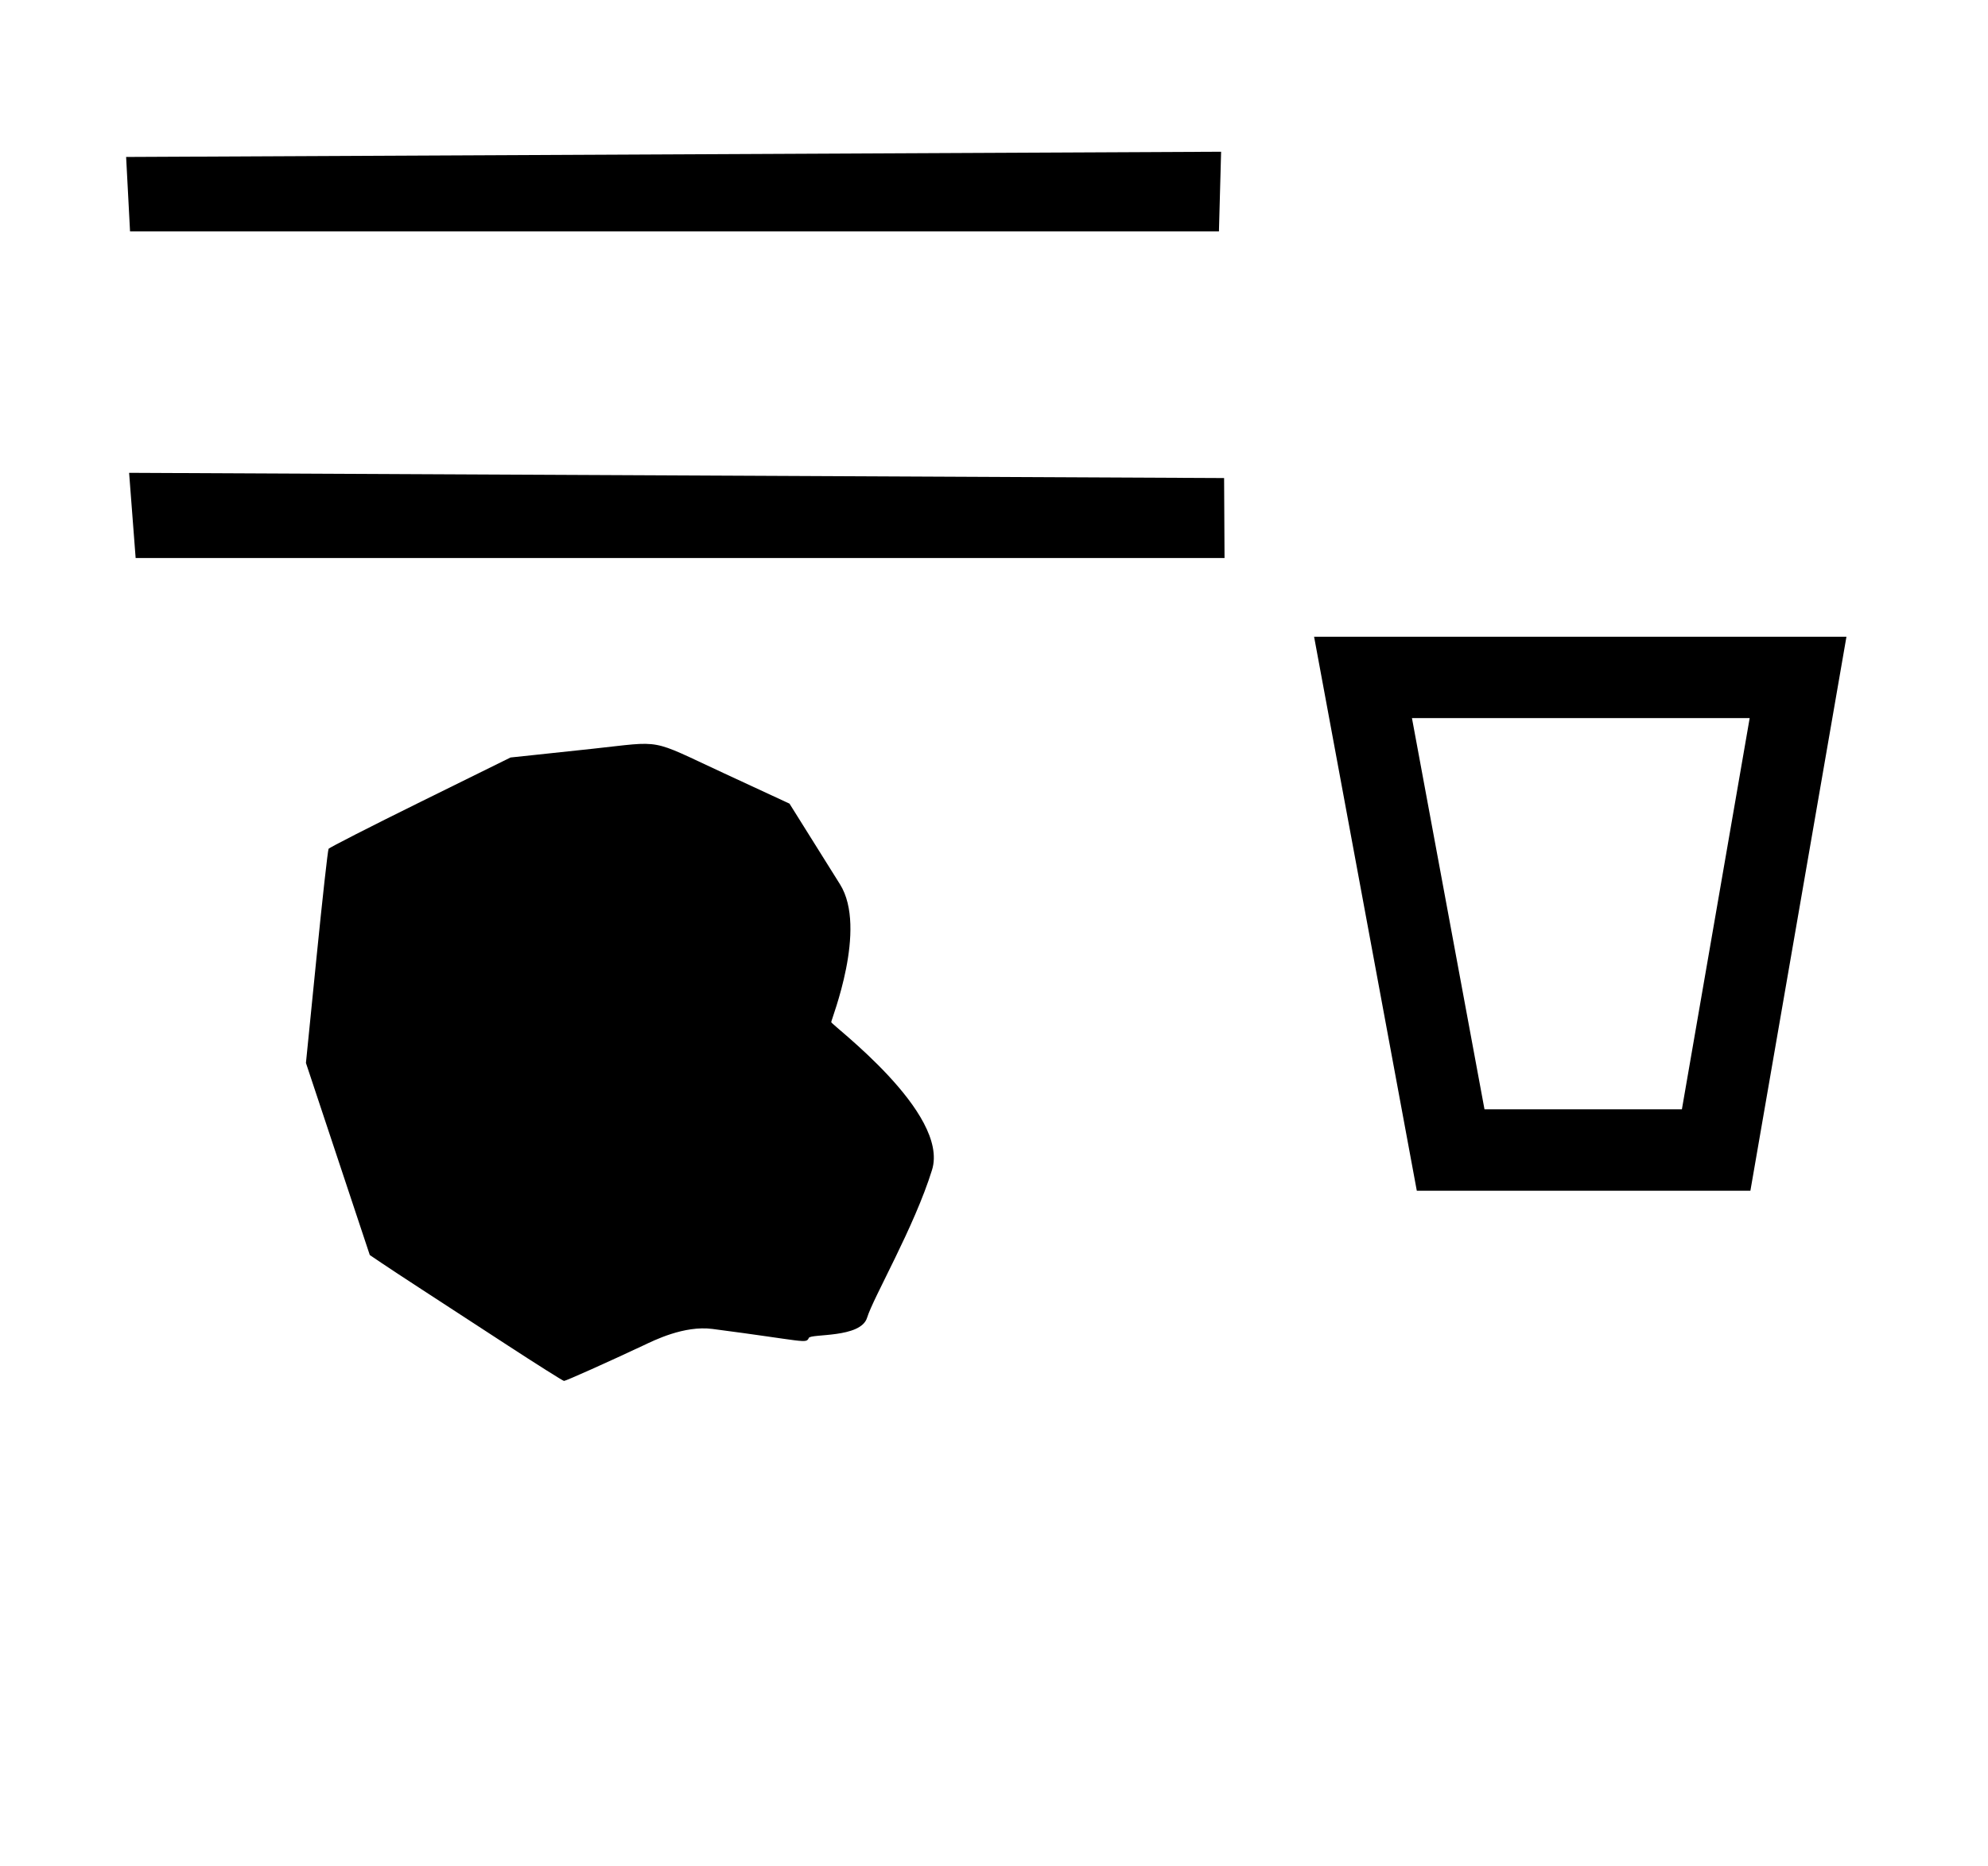 <?xml version="1.0" standalone="no"?>
<!DOCTYPE svg PUBLIC "-//W3C//DTD SVG 1.1//EN" "http://www.w3.org/Graphics/SVG/1.1/DTD/svg11.dtd" >
<svg xmlns="http://www.w3.org/2000/svg" xmlns:xlink="http://www.w3.org/1999/xlink" version="1.1" viewBox="-10 0 1065 1000">
  <g transform="matrix(1 0 0 -1 0 800)">
   <path fill="currentColor"
d="M261.194 79.63c-16.491 10.75 -36.899 24.043 -45.352 29.541c-8.452 5.498 -18.15 11.88 -21.554 14.183l-6.186 4.187l-17.104 51.46l-17.104 51.46l5.689 56.757c3.129 31.216 6.027 57.304 6.44 57.973
c0.413 0.668 22.515 11.953 49.113 25.077l48.363 23.861l12.583 1.33c6.922 0.731 21.002 2.232 31.292 3.338c38.46 4.129 29.817 5.727 70.154 -12.972l35.411 -16.417l27.061 -43.227
c14.883 -23.775 -4.701 -72.415 -4.701 -73.841c0 -1.425 63.5 -48.552 54 -79.2c-9.499 -30.65 -31.395 -68.176 -34.8 -79.199c-3.404 -11.024 -30.083 -8.455 -31.2 -10.801c-1.568 -3.294 -1.566 -1.721 -51.6 4.801
c-15.229 1.984 -31.42 -6.199 -36.933 -8.789c-19.307 -9.072 -41.644 -19.066 -42.612 -19.066c-0.537 0 -14.471 8.795 -30.964 19.545zM59.667 676l-2.101 39.9l586.601 2.8l-1.167 -42.7h-583.333zM62.667 501l-3.5 45.656
l586.6 -2.801l0.233 -42.855h-583.333zM927.712 162h-178.712l-55.026 296.843h285.196zM785.265 205.617h105.749l36.31 209.607h-180.919z" />
  </g>

</svg>
